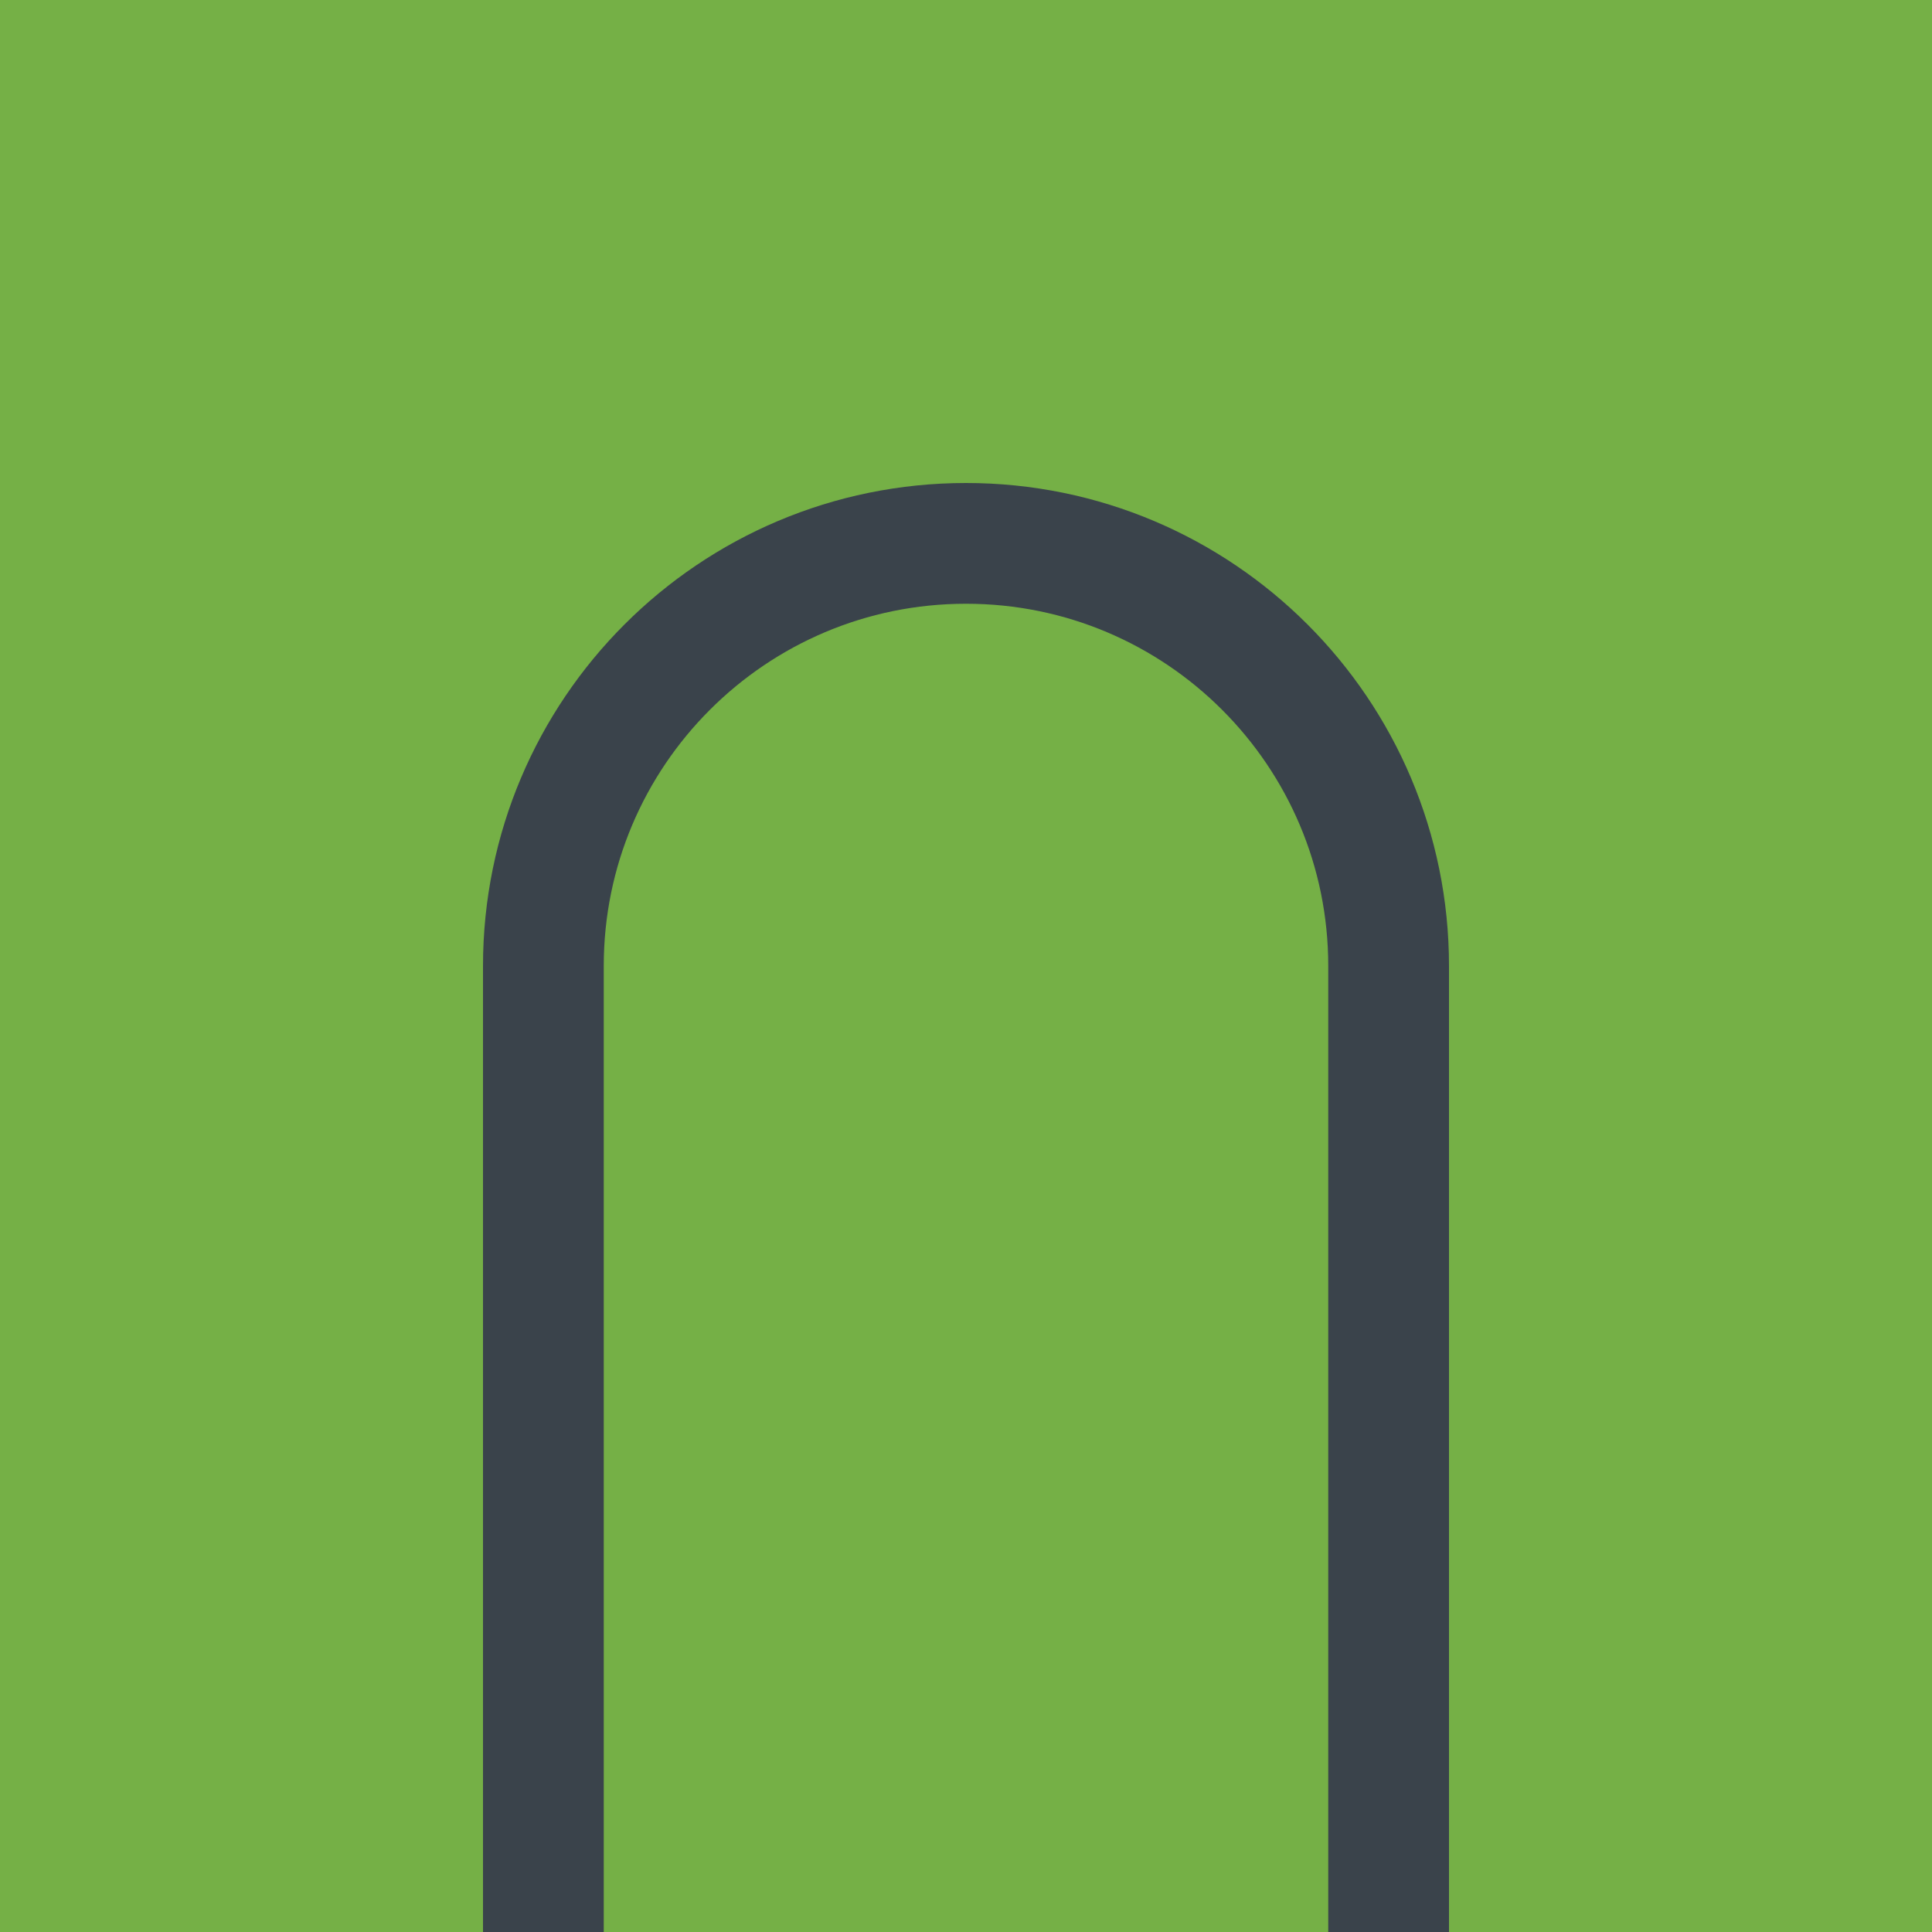 <svg width="64" height="64" viewBox="0 0 64 64" fill="none" xmlns="http://www.w3.org/2000/svg">
<g clip-path="url(#clip0_22:7921)">
<rect width="64" height="64" fill="#75B046"/>
<g clip-path="url(#clip1_22:7921)">
<rect x="16" y="58" width="4" height="32" transform="rotate(-90 16 58)" fill="#3A434B"/>
<rect x="16" y="48" width="4" height="32" transform="rotate(-90 16 48)" fill="#3A434B"/>
<rect x="16" y="38" width="4" height="32" transform="rotate(-90 16 38)" fill="#3A434B"/>
<rect x="16" y="28" width="4" height="32" transform="rotate(-90 16 28)" fill="#3A434B"/>
<rect x="16" y="18" width="4" height="32" transform="rotate(-90 16 18)" fill="#3A434B"/>
</g>
<path d="M18 66L18 32C18 24.268 24.268 18 32 18C39.732 18 46 24.268 46 32L46 66L18 66Z" stroke="#3A434B" stroke-width="4"/>
</g>
<defs>
<clipPath id="clip0_22:7921">
<rect width="64" height="64" fill="white"/>
</clipPath>
<clipPath id="clip1_22:7921">
</clipPath>
</defs>
</svg>
